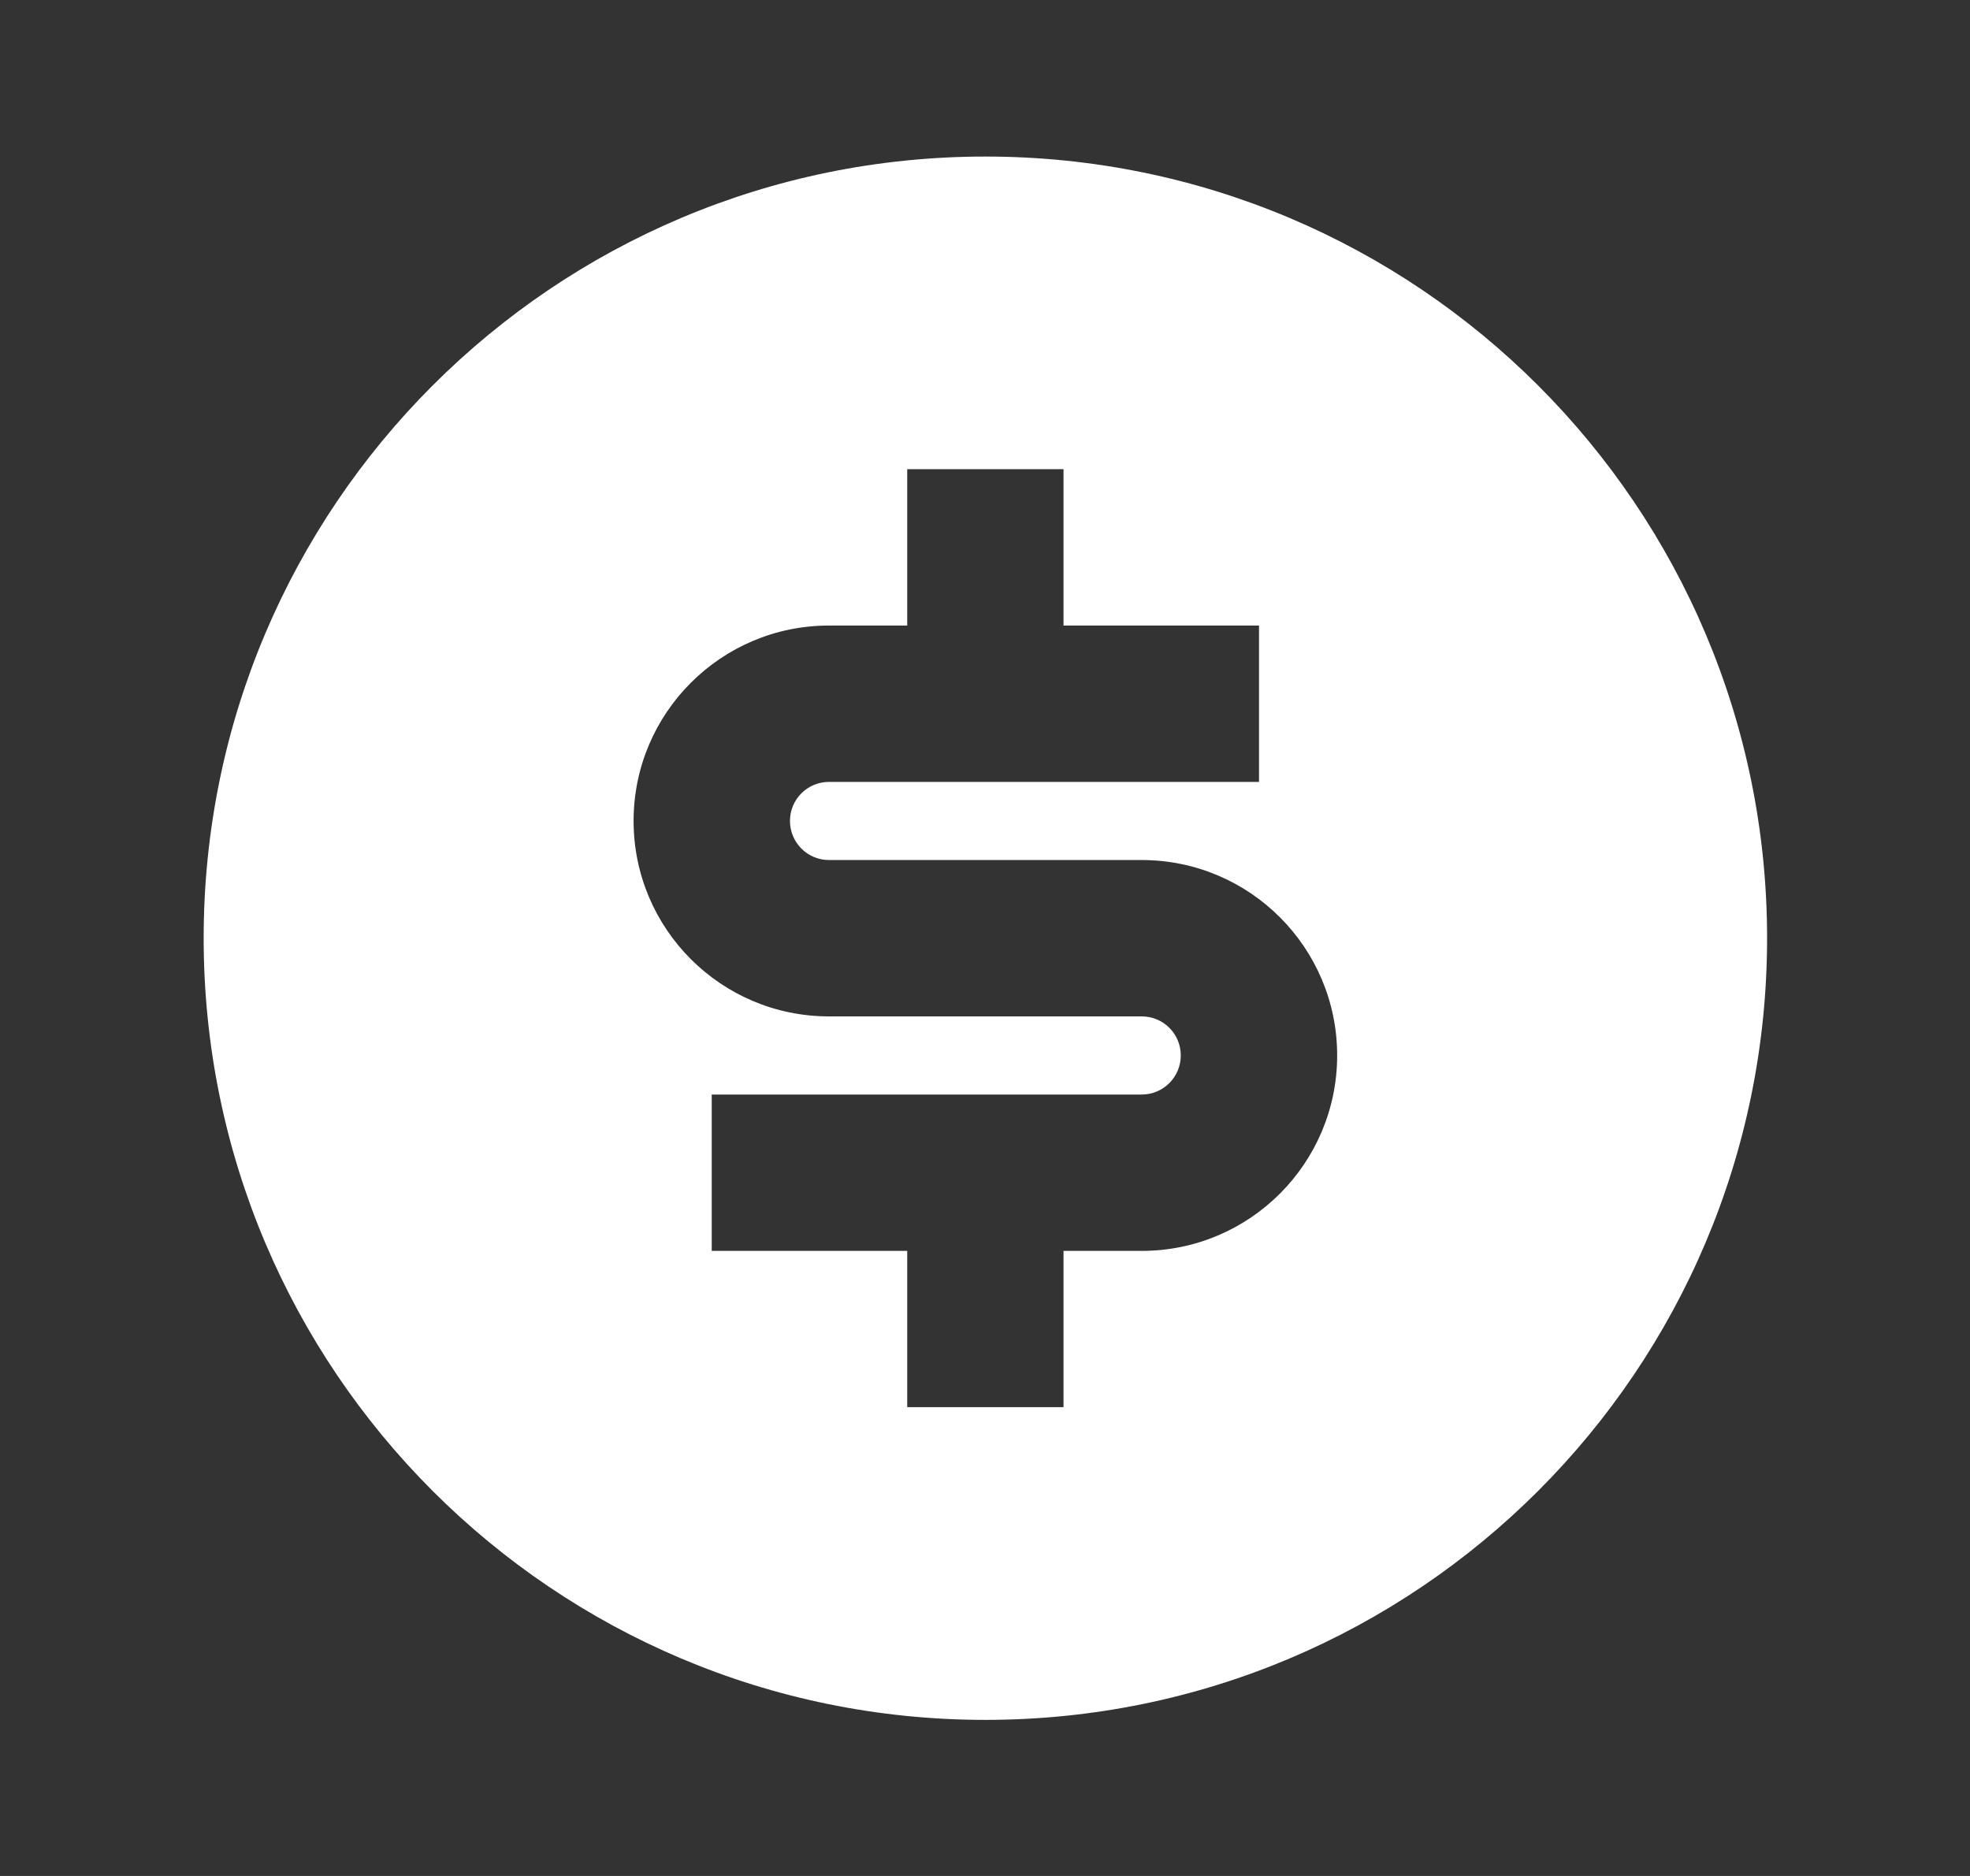 <svg width="21" height="20" viewBox="0 0 21 20" fill="none" xmlns="http://www.w3.org/2000/svg">
<rect x="0" y="0" width="21" height="20" fill="#333333" stroke="none"/>
<path d="M10.504 18.336C5.902 18.336 2.171 14.605 2.171 10.002C2.171 5.4 5.902 1.669 10.504 1.669C15.106 1.669 18.837 5.4 18.837 10.002C18.837 14.605 15.106 18.336 10.504 18.336ZM7.587 11.669V13.336H9.671V15.002H11.337V13.336H12.171C13.321 13.336 14.254 12.403 14.254 11.252C14.254 10.102 13.321 9.169 12.171 9.169H8.837C8.607 9.169 8.421 8.982 8.421 8.752C8.421 8.522 8.607 8.336 8.837 8.336H13.421V6.669H11.337V5.002H9.671V6.669H8.837C7.687 6.669 6.754 7.602 6.754 8.752C6.754 9.903 7.687 10.836 8.837 10.836H12.171C12.401 10.836 12.587 11.022 12.587 11.252C12.587 11.482 12.401 11.669 12.171 11.669H7.587Z" fill="white"/>
</svg>
